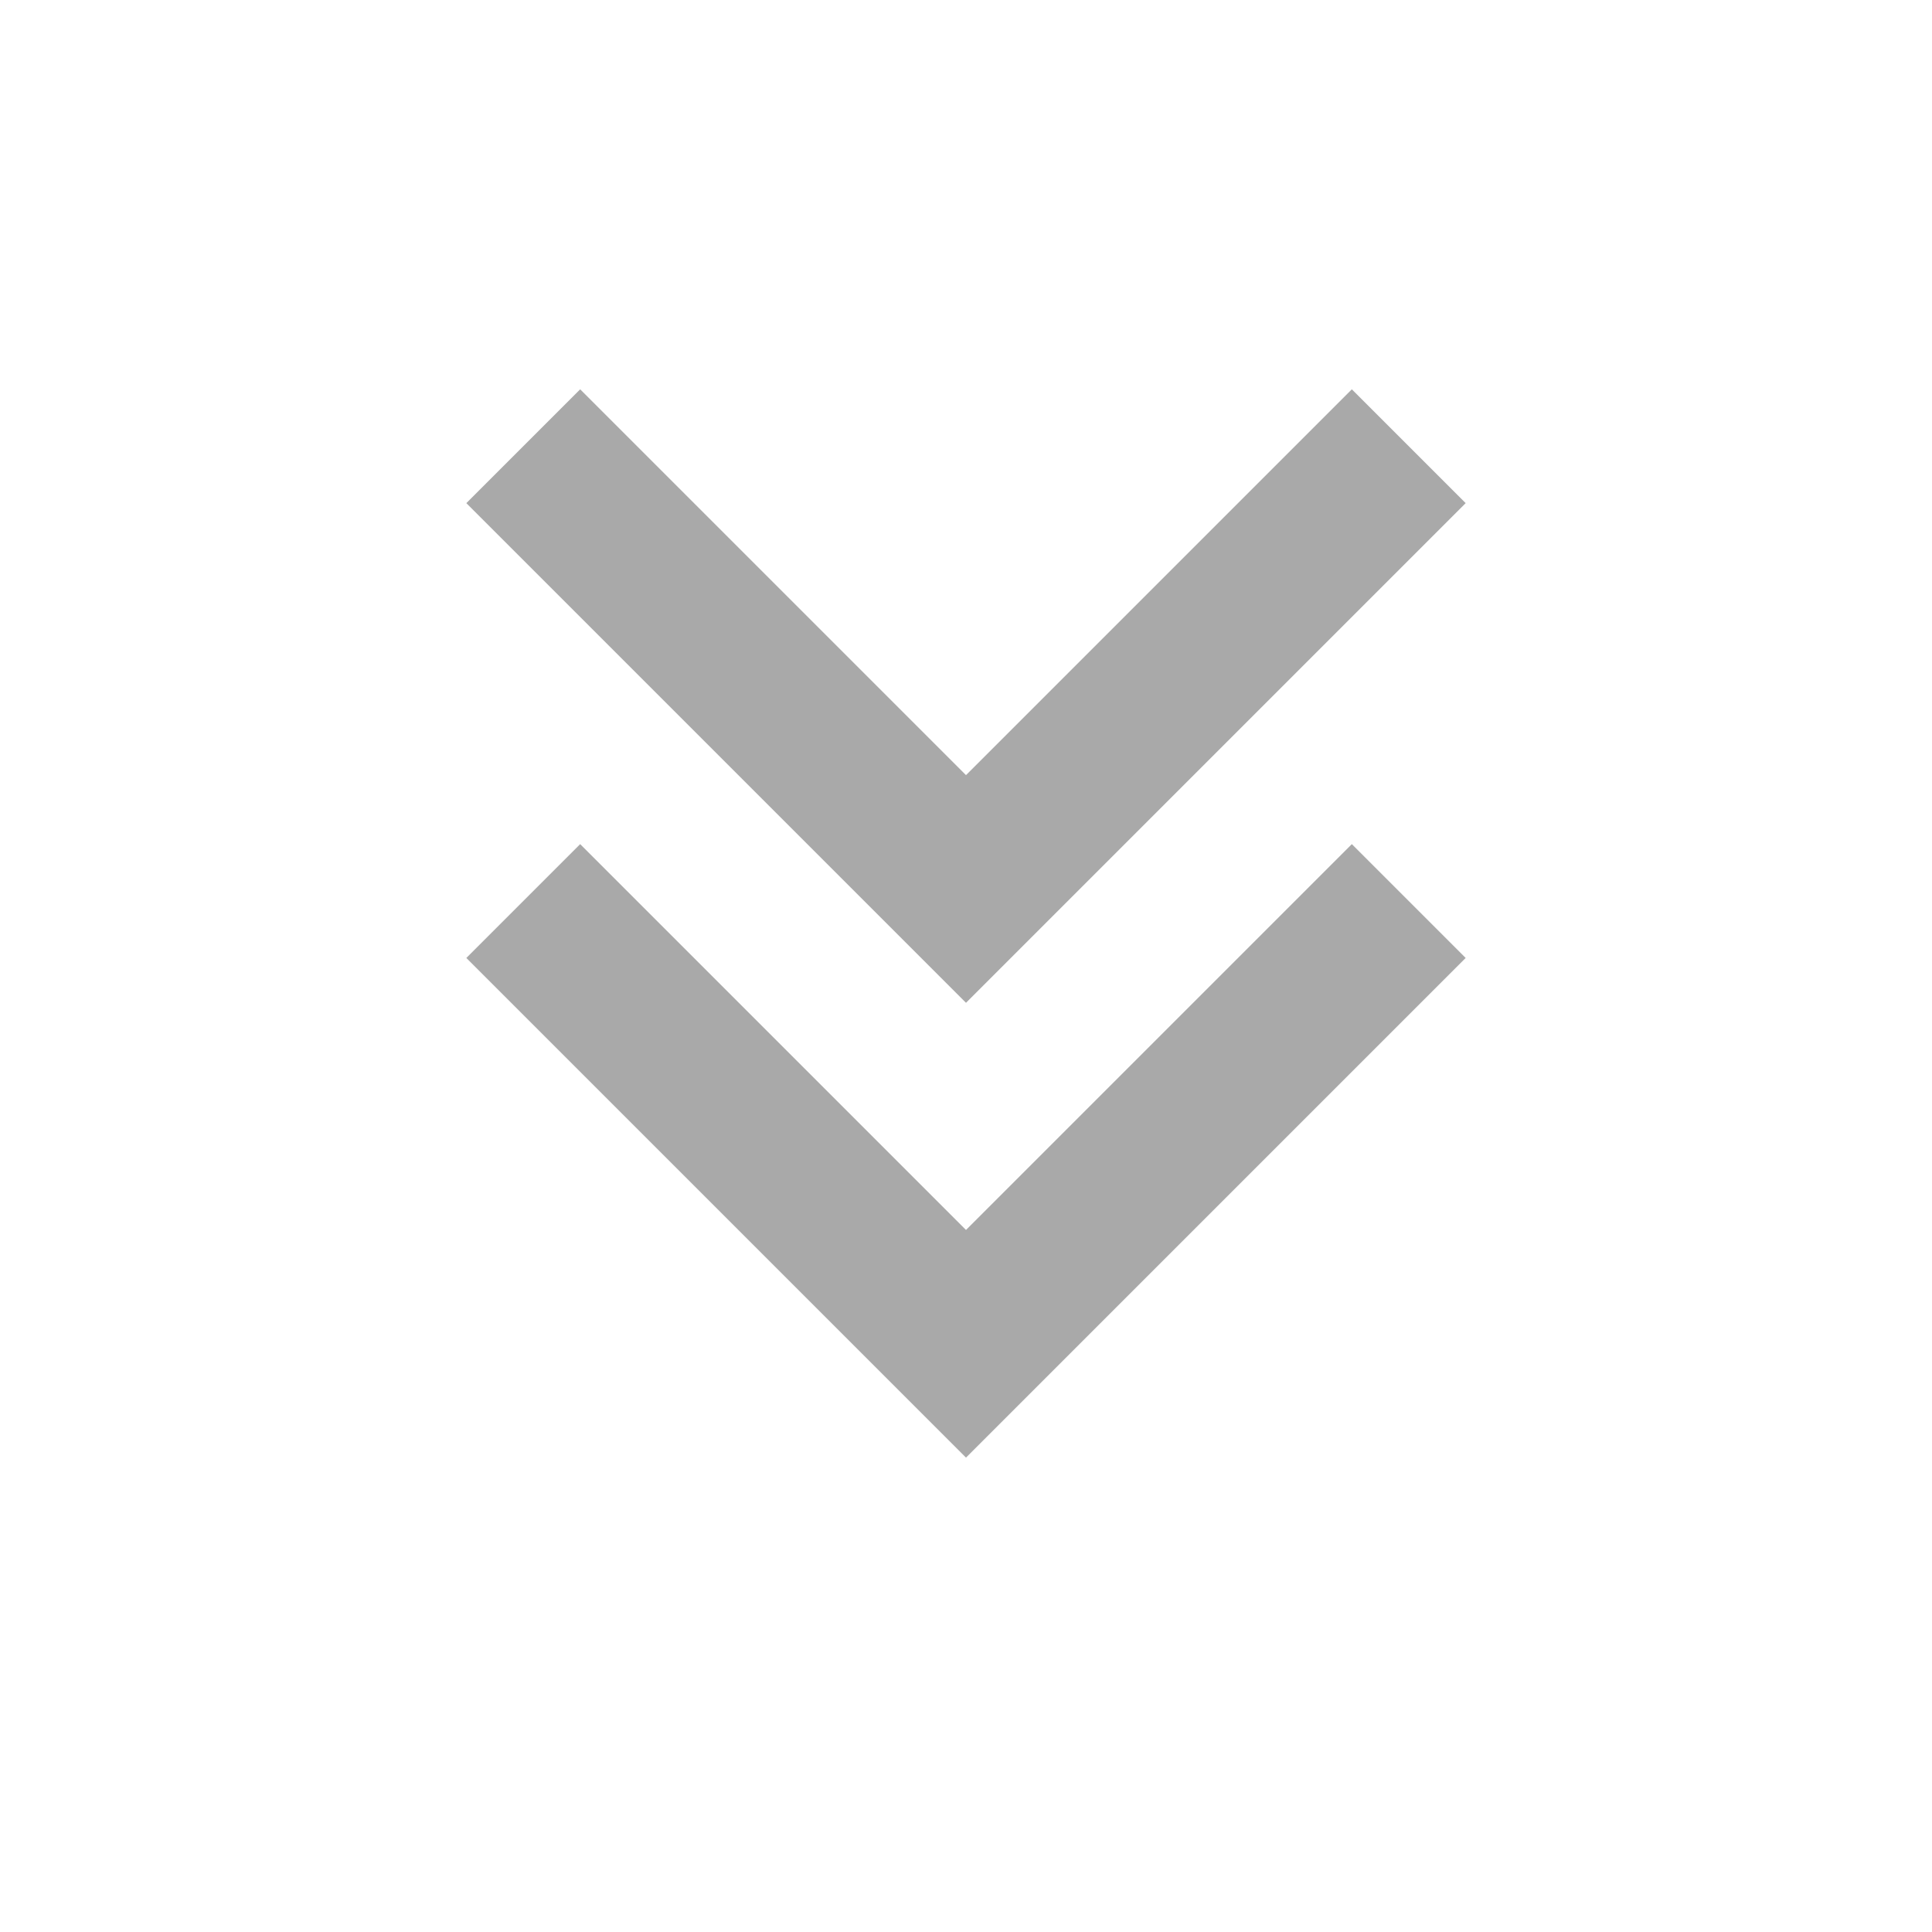 <svg width="24" height="24" viewBox="0 0 24 24" fill="none" xmlns="http://www.w3.org/2000/svg">
<g id="Frame">
<path id="Vector" d="M12 18.107L18.207 11.9L16.793 10.486L12 15.279L7.207 10.486L5.793 11.9L12 18.107ZM12 12.457L18.207 6.25L16.793 4.836L12 9.629L7.207 4.836L5.793 6.25L12 12.457Z" fill="#A9A9A9"/>
</g>
</svg>
